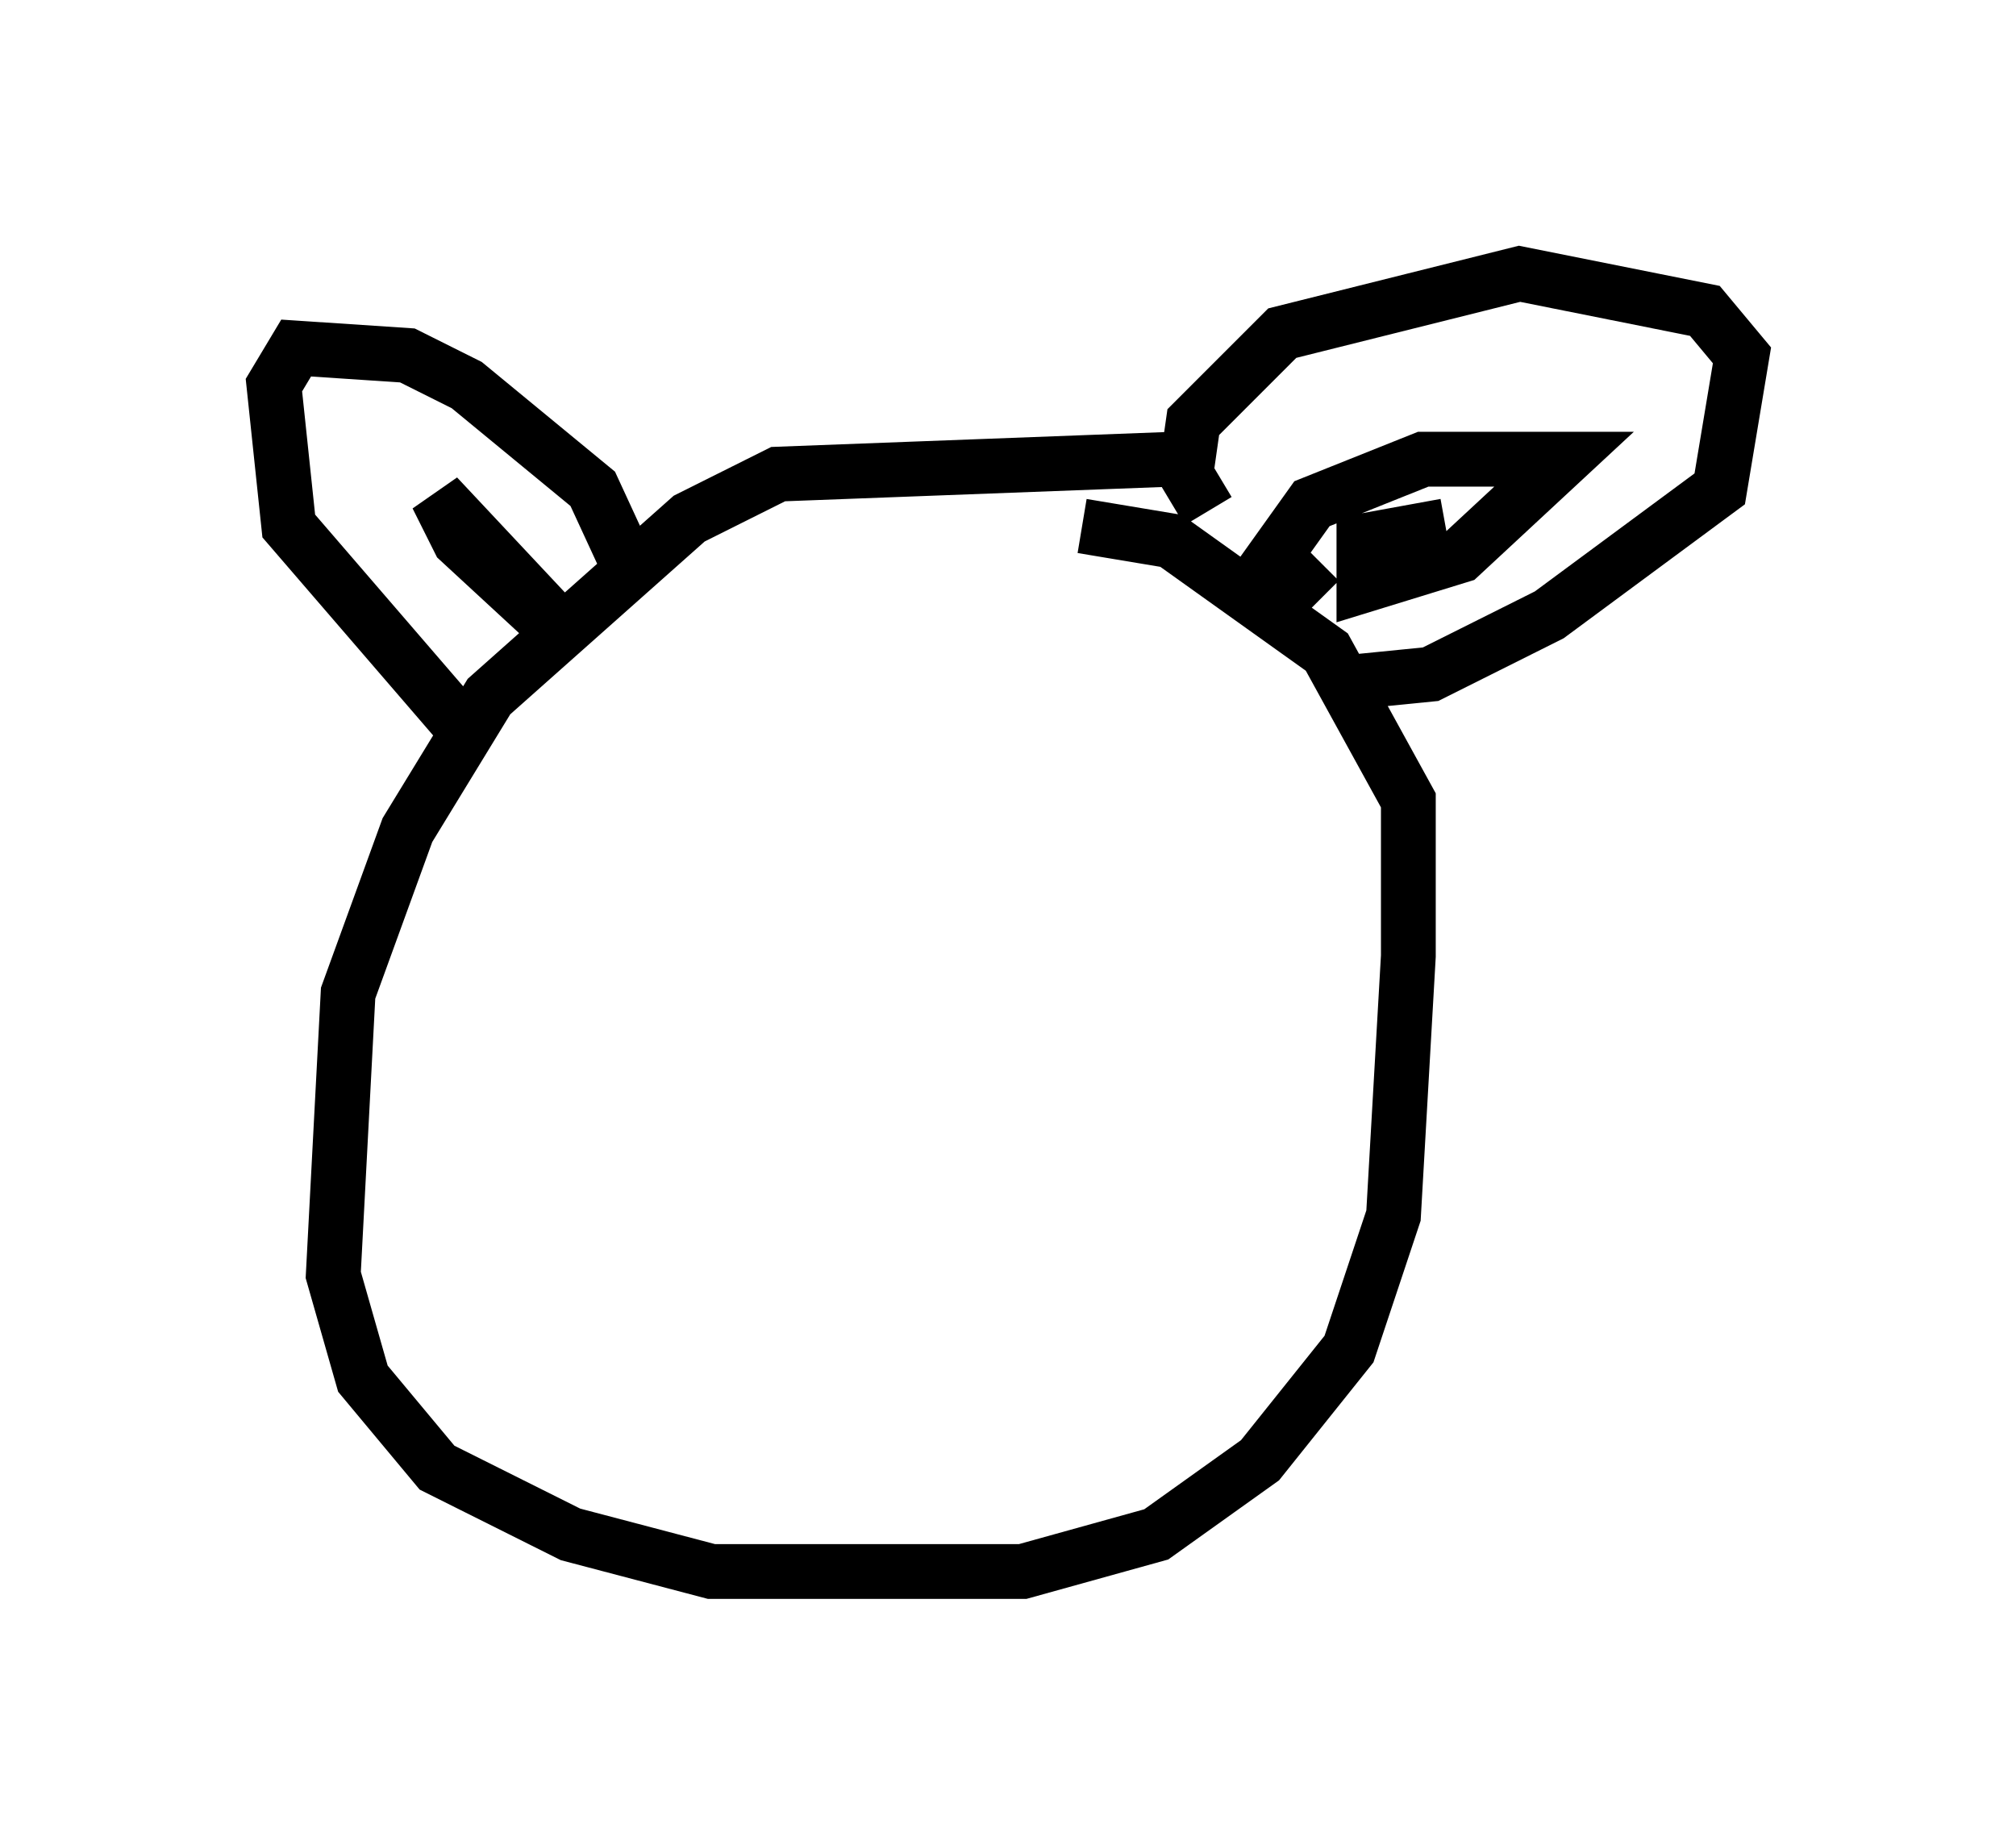 <?xml version="1.0" encoding="utf-8" ?>
<svg baseProfile="full" height="33.68" version="1.1" width="36.793" xmlns="http://www.w3.org/2000/svg" xmlns:ev="http://www.w3.org/2001/xml-events" xmlns:xlink="http://www.w3.org/1999/xlink"><defs /><rect fill="white" height="33.68" width="36.793" x="0" y="0" /><path d="M22.862, 9.465 m-1.488, -1.083 l-7.172, 0.271 -1.624, 0.812 l-3.654, 3.248 -1.488, 2.436 l-1.083, 2.977 -0.271, 5.142 l0.541, 1.894 1.353, 1.624 l2.436, 1.218 2.571, 0.677 l5.683, 0.0 2.436, -0.677 l1.894, -1.353 1.624, -2.03 l0.812, -2.436 0.271, -4.736 l0.0, -2.842 -1.488, -2.706 l-2.842, -2.03 -1.624, -0.271 m-11.096, 3.924 l-3.383, -3.924 -0.271, -2.571 l0.406, -0.677 2.03, 0.135 l1.083, 0.541 2.3, 1.894 l0.812, 1.759 m10.419, -1.353 l-0.406, -0.677 0.135, -0.947 l1.624, -1.624 4.33, -1.083 l3.383, 0.677 0.677, 0.812 l-0.406, 2.436 -3.112, 2.3 l-2.165, 1.083 -1.353, 0.135 m-0.677, -1.488 l-0.812, -0.812 0.677, -0.947 l2.03, -0.812 2.571, 0.0 l-1.894, 1.759 -1.759, 0.541 l0.0, -0.812 1.488, -0.271 m-16.238, 1.894 l-1.759, -1.624 -0.406, -0.812 l2.03, 2.165 " fill="none" stroke="black" stroke-width="1" /></svg>